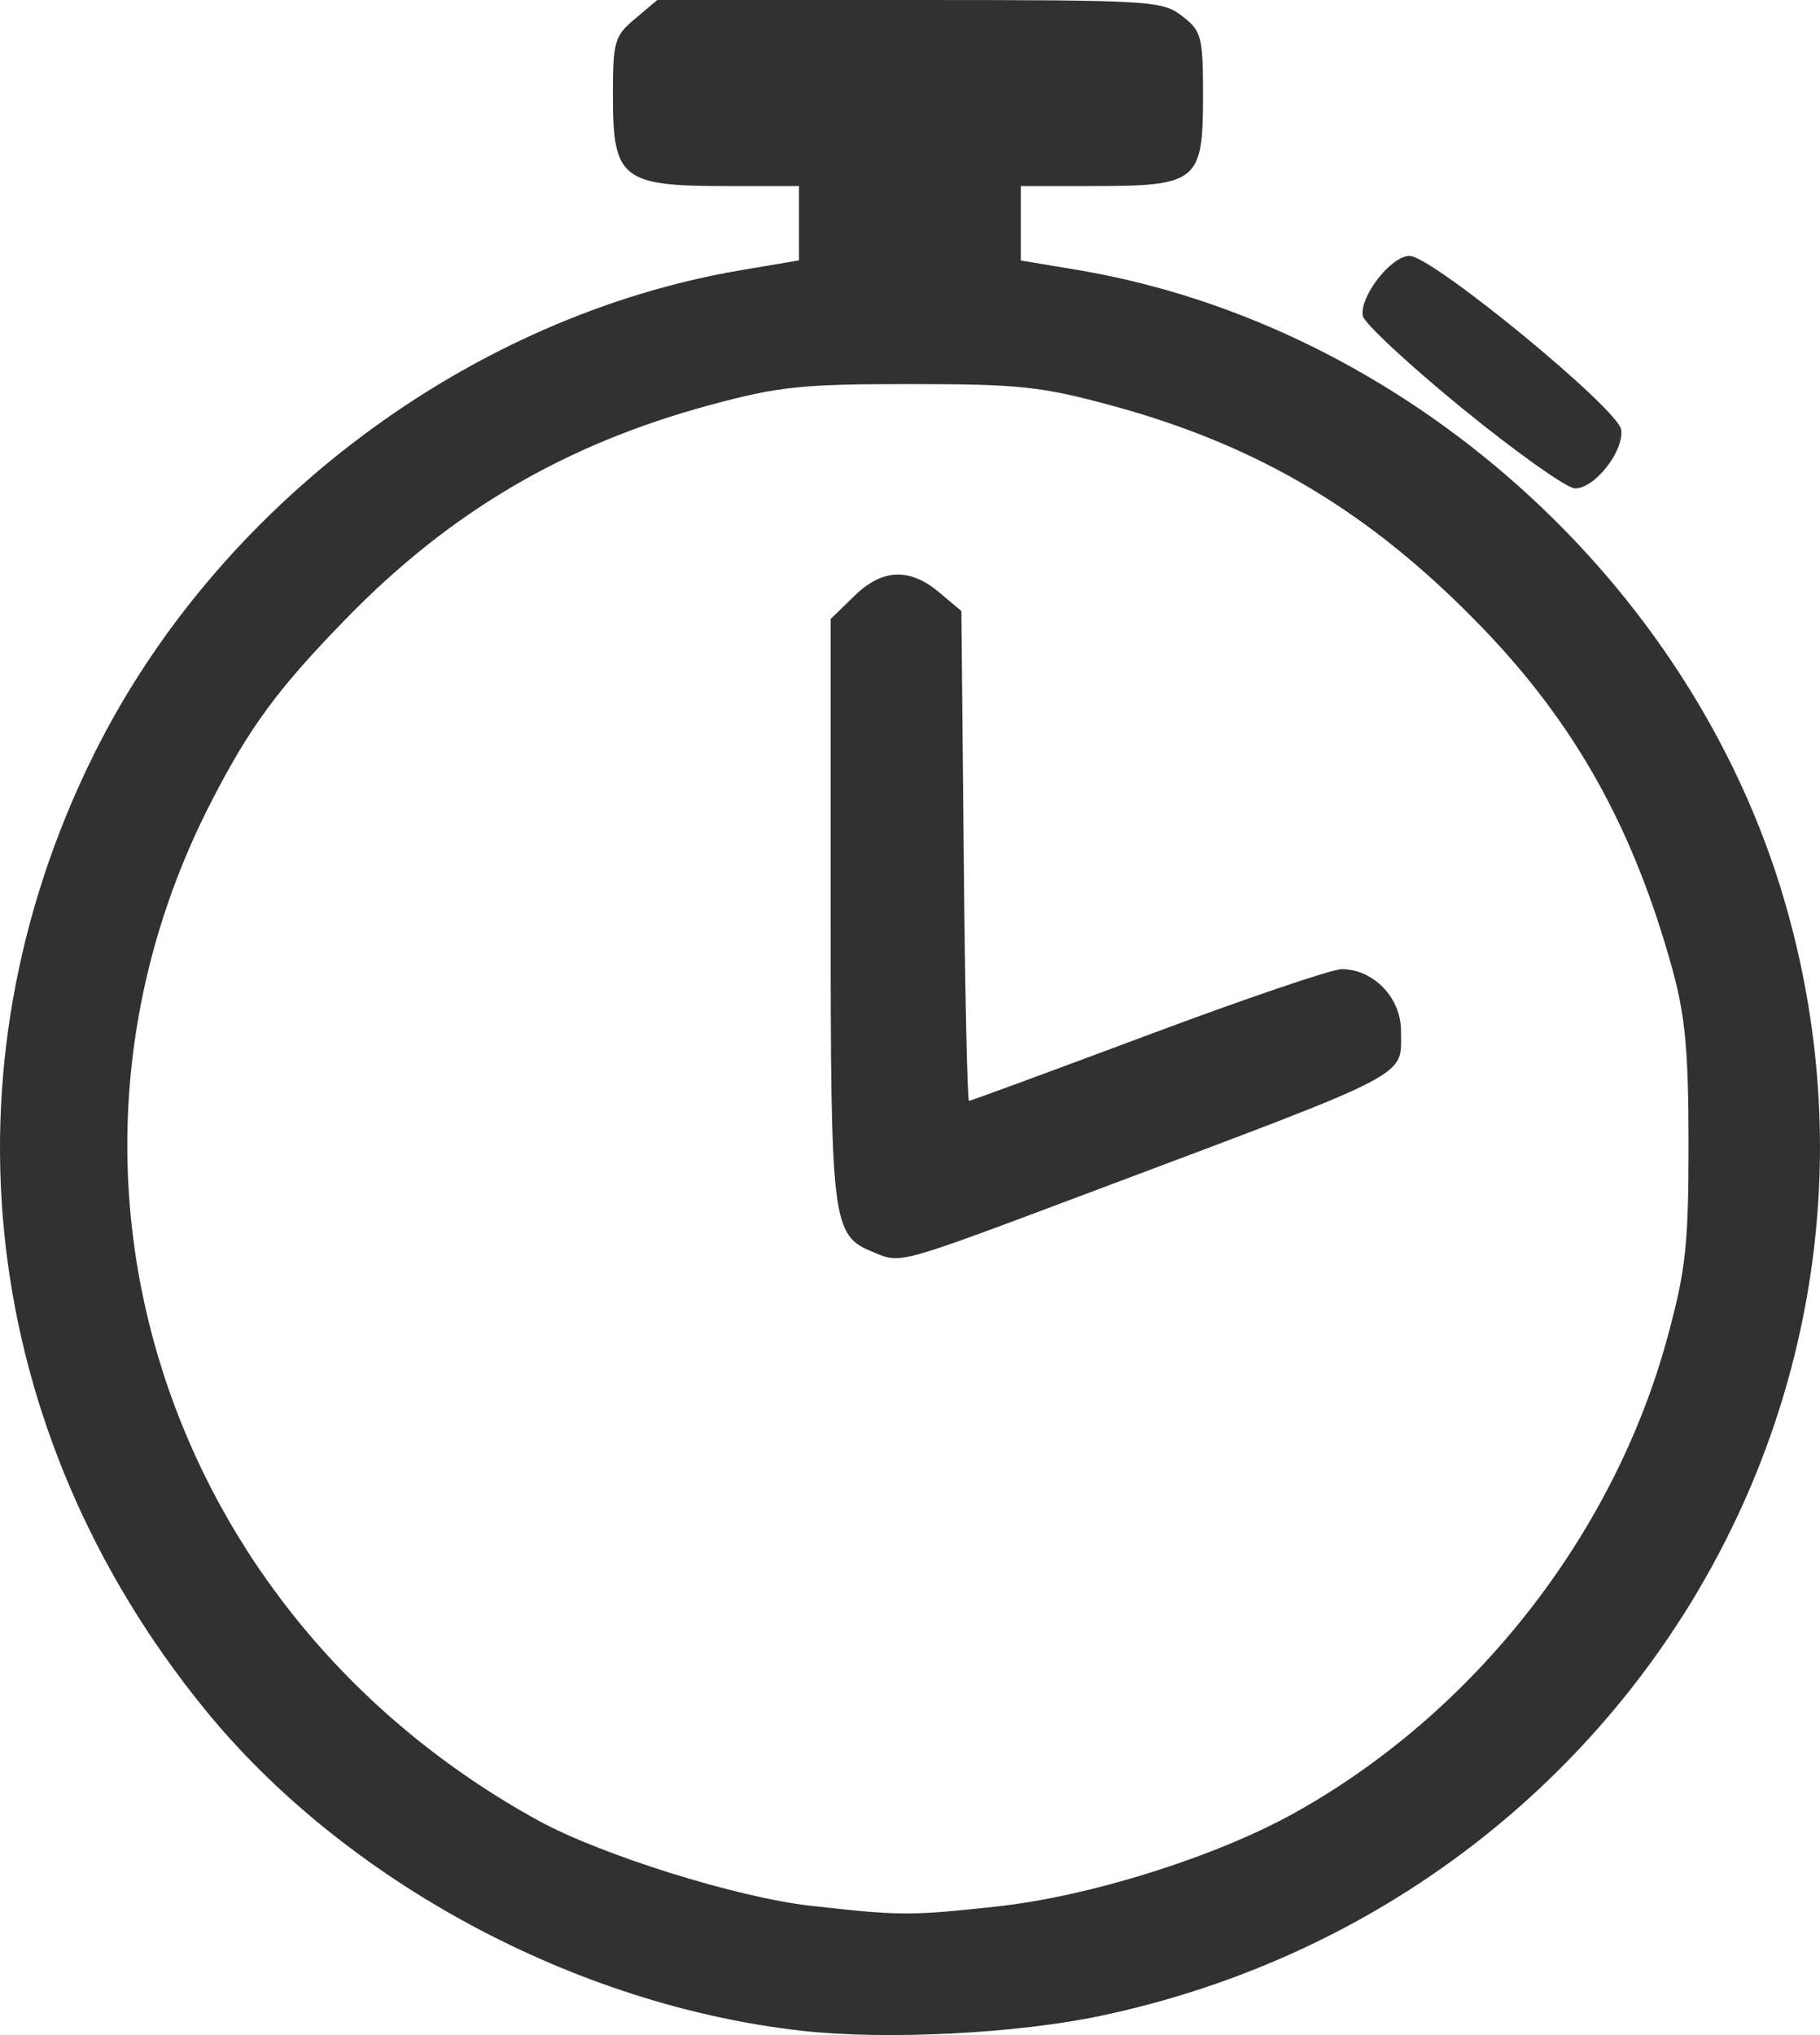 <svg width="17" height="19" viewBox="0 0 17 19" fill="none" xmlns="http://www.w3.org/2000/svg">
<path d="M7.501 18.961C5.38 18.727 3.221 17.566 1.91 15.955C-0.195 13.366 -0.588 10.009 0.87 7.057C2.026 4.716 4.391 2.947 6.936 2.52L7.463 2.431V2.084V1.737H6.769C5.814 1.737 5.725 1.666 5.725 0.905C5.725 0.386 5.738 0.338 5.932 0.175L6.14 0H8.493C10.762 0 10.854 0.006 11.042 0.15C11.224 0.291 11.237 0.338 11.237 0.906C11.237 1.692 11.182 1.737 10.221 1.737H9.535V2.084V2.432L10.063 2.52C13.117 3.033 15.8 5.427 16.67 8.415C18.019 13.047 15.099 17.802 10.282 18.82C9.497 18.986 8.286 19.047 7.501 18.961V18.961ZM9.297 17.801C10.172 17.708 11.351 17.338 12.095 16.924C13.771 15.991 15.075 14.328 15.575 12.486C15.747 11.855 15.772 11.622 15.772 10.676C15.771 9.799 15.742 9.483 15.616 9.03C15.252 7.72 14.707 6.748 13.829 5.843C12.799 4.78 11.757 4.158 10.379 3.785C9.725 3.608 9.523 3.586 8.499 3.586C7.476 3.586 7.274 3.608 6.619 3.785C5.278 4.149 4.209 4.776 3.243 5.766C2.597 6.427 2.332 6.786 1.97 7.492C0.201 10.94 1.53 15.074 5.026 16.996C5.615 17.319 6.884 17.716 7.575 17.793C8.413 17.887 8.496 17.887 9.297 17.801L9.297 17.801ZM8.159 11.691C7.77 11.532 7.759 11.444 7.759 8.496V5.779L7.976 5.568C8.24 5.309 8.495 5.297 8.773 5.531L8.98 5.705L9.002 7.992C9.013 9.249 9.036 10.278 9.051 10.278C9.067 10.278 9.819 10.001 10.723 9.663C11.627 9.325 12.441 9.048 12.532 9.048C12.828 9.048 13.086 9.315 13.086 9.621C13.086 10.064 13.245 9.981 10.201 11.125C8.366 11.814 8.42 11.799 8.159 11.691L8.159 11.691ZM13.665 3.818C13.165 3.41 12.744 3.019 12.73 2.95C12.696 2.772 12.993 2.389 13.166 2.389C13.376 2.389 15.116 3.817 15.143 4.012C15.171 4.21 14.896 4.56 14.713 4.56C14.637 4.56 14.166 4.226 13.665 3.818Z" fill="#313131"/>
</svg>

